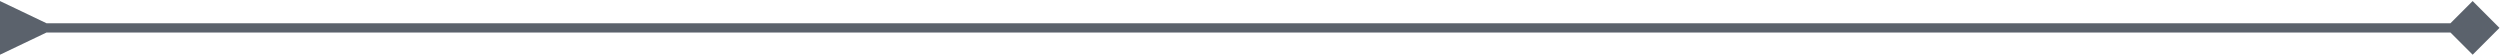 <svg width="538" height="12" viewBox="0 0 538 12" fill="none" xmlns="http://www.w3.org/2000/svg">
<path d="M10 5L0 0.226L0 11.774L10 7V5ZM537.887 6L532.114 0.226L526.34 6L532.114 11.774L537.887 6ZM9 7L532.114 7V5L9 5V7Z" fill="#5B626C"/>
</svg>
